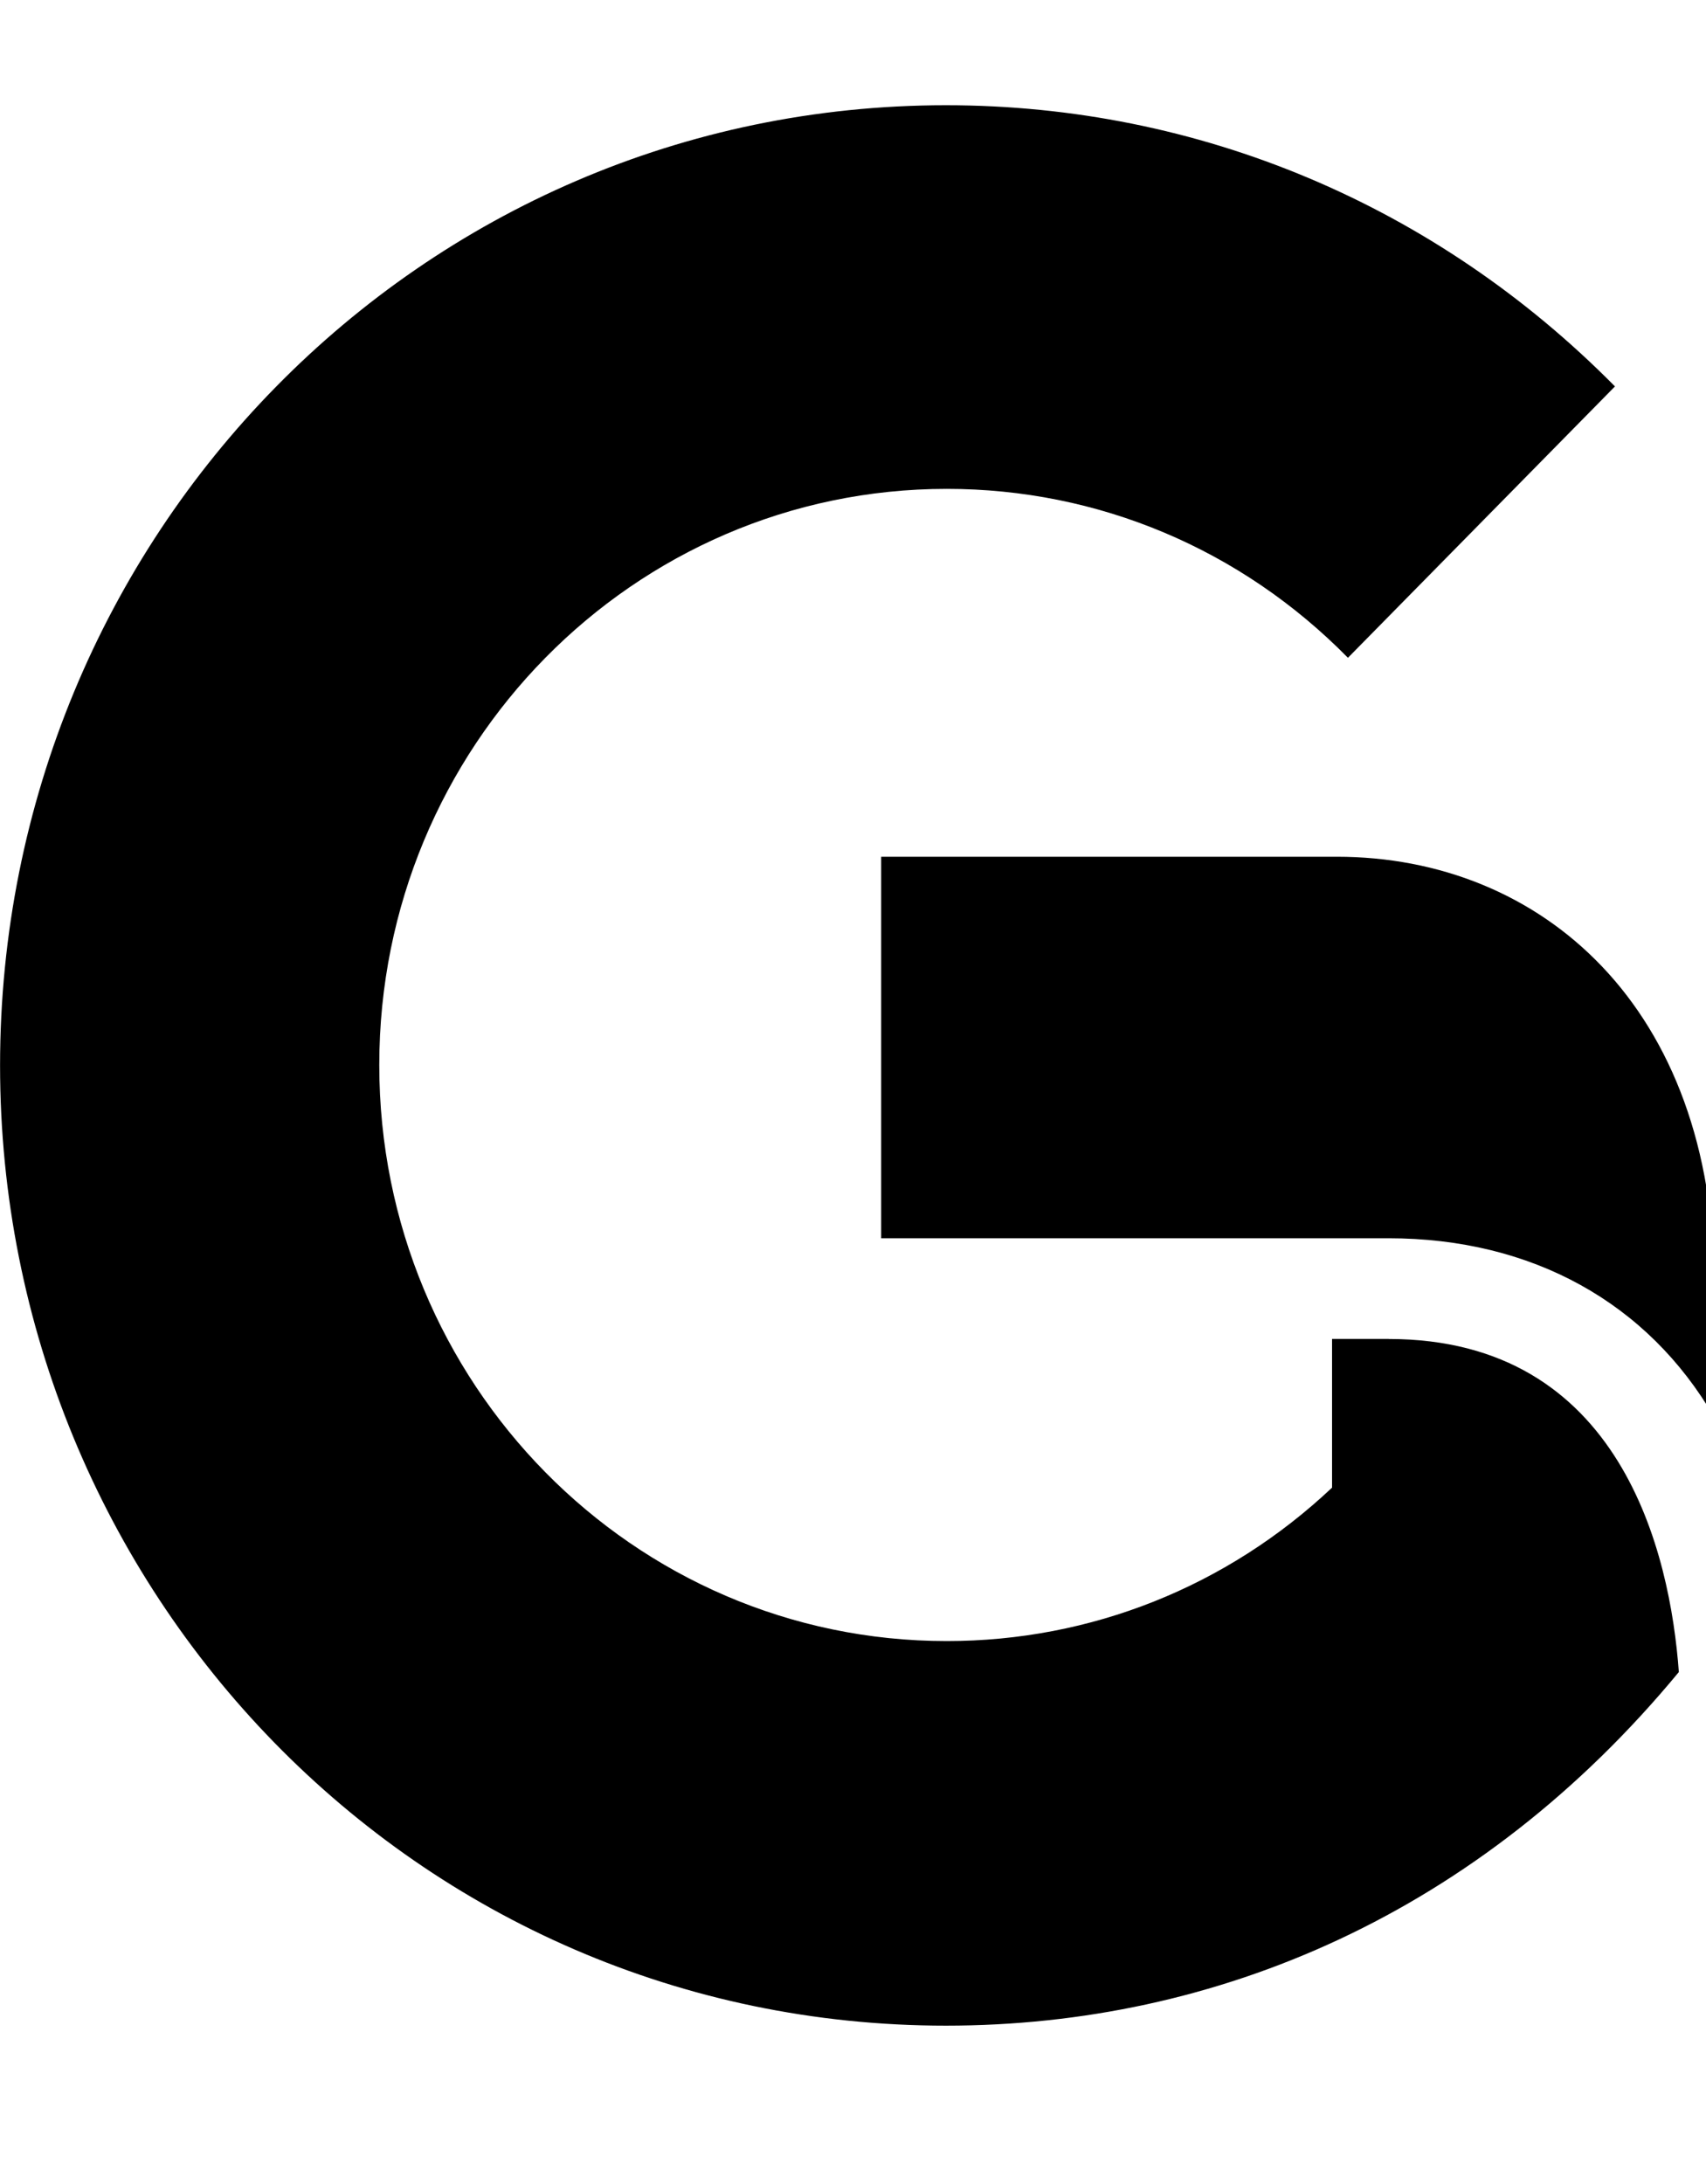 <!-- Generated by IcoMoon.io -->
<svg version="1.1" xmlns="http://www.w3.org/2000/svg" width="25" height="32" viewBox="0 0 25 32">
<title>gofore</title>
<path d="M20.349 19.618h-0.829v2.179c-1.539 1.451-3.536 2.248-5.646 2.248-4.597 0-8.316-3.781-8.316-8.441 0-4.654 3.718-8.441 8.316-8.441 2.217 0 4.309 0.879 5.879 2.475l3.913-3.976c-2.625-2.657-6.098-4.12-9.804-4.12-7.706 0-13.861 6.318-13.861 14.069 0 7.694 6.092 14.069 13.861 14.069 3.969 0 7.819-1.645 10.74-5.181-0.126-1.733-0.842-4.88-4.252-4.88zM19.589 12.553h-6.676v5.59h7.436c2.104 0 3.8 0.948 4.773 2.625v-1.922c0-4.095-2.537-6.293-5.533-6.293z"></path>
</svg>
